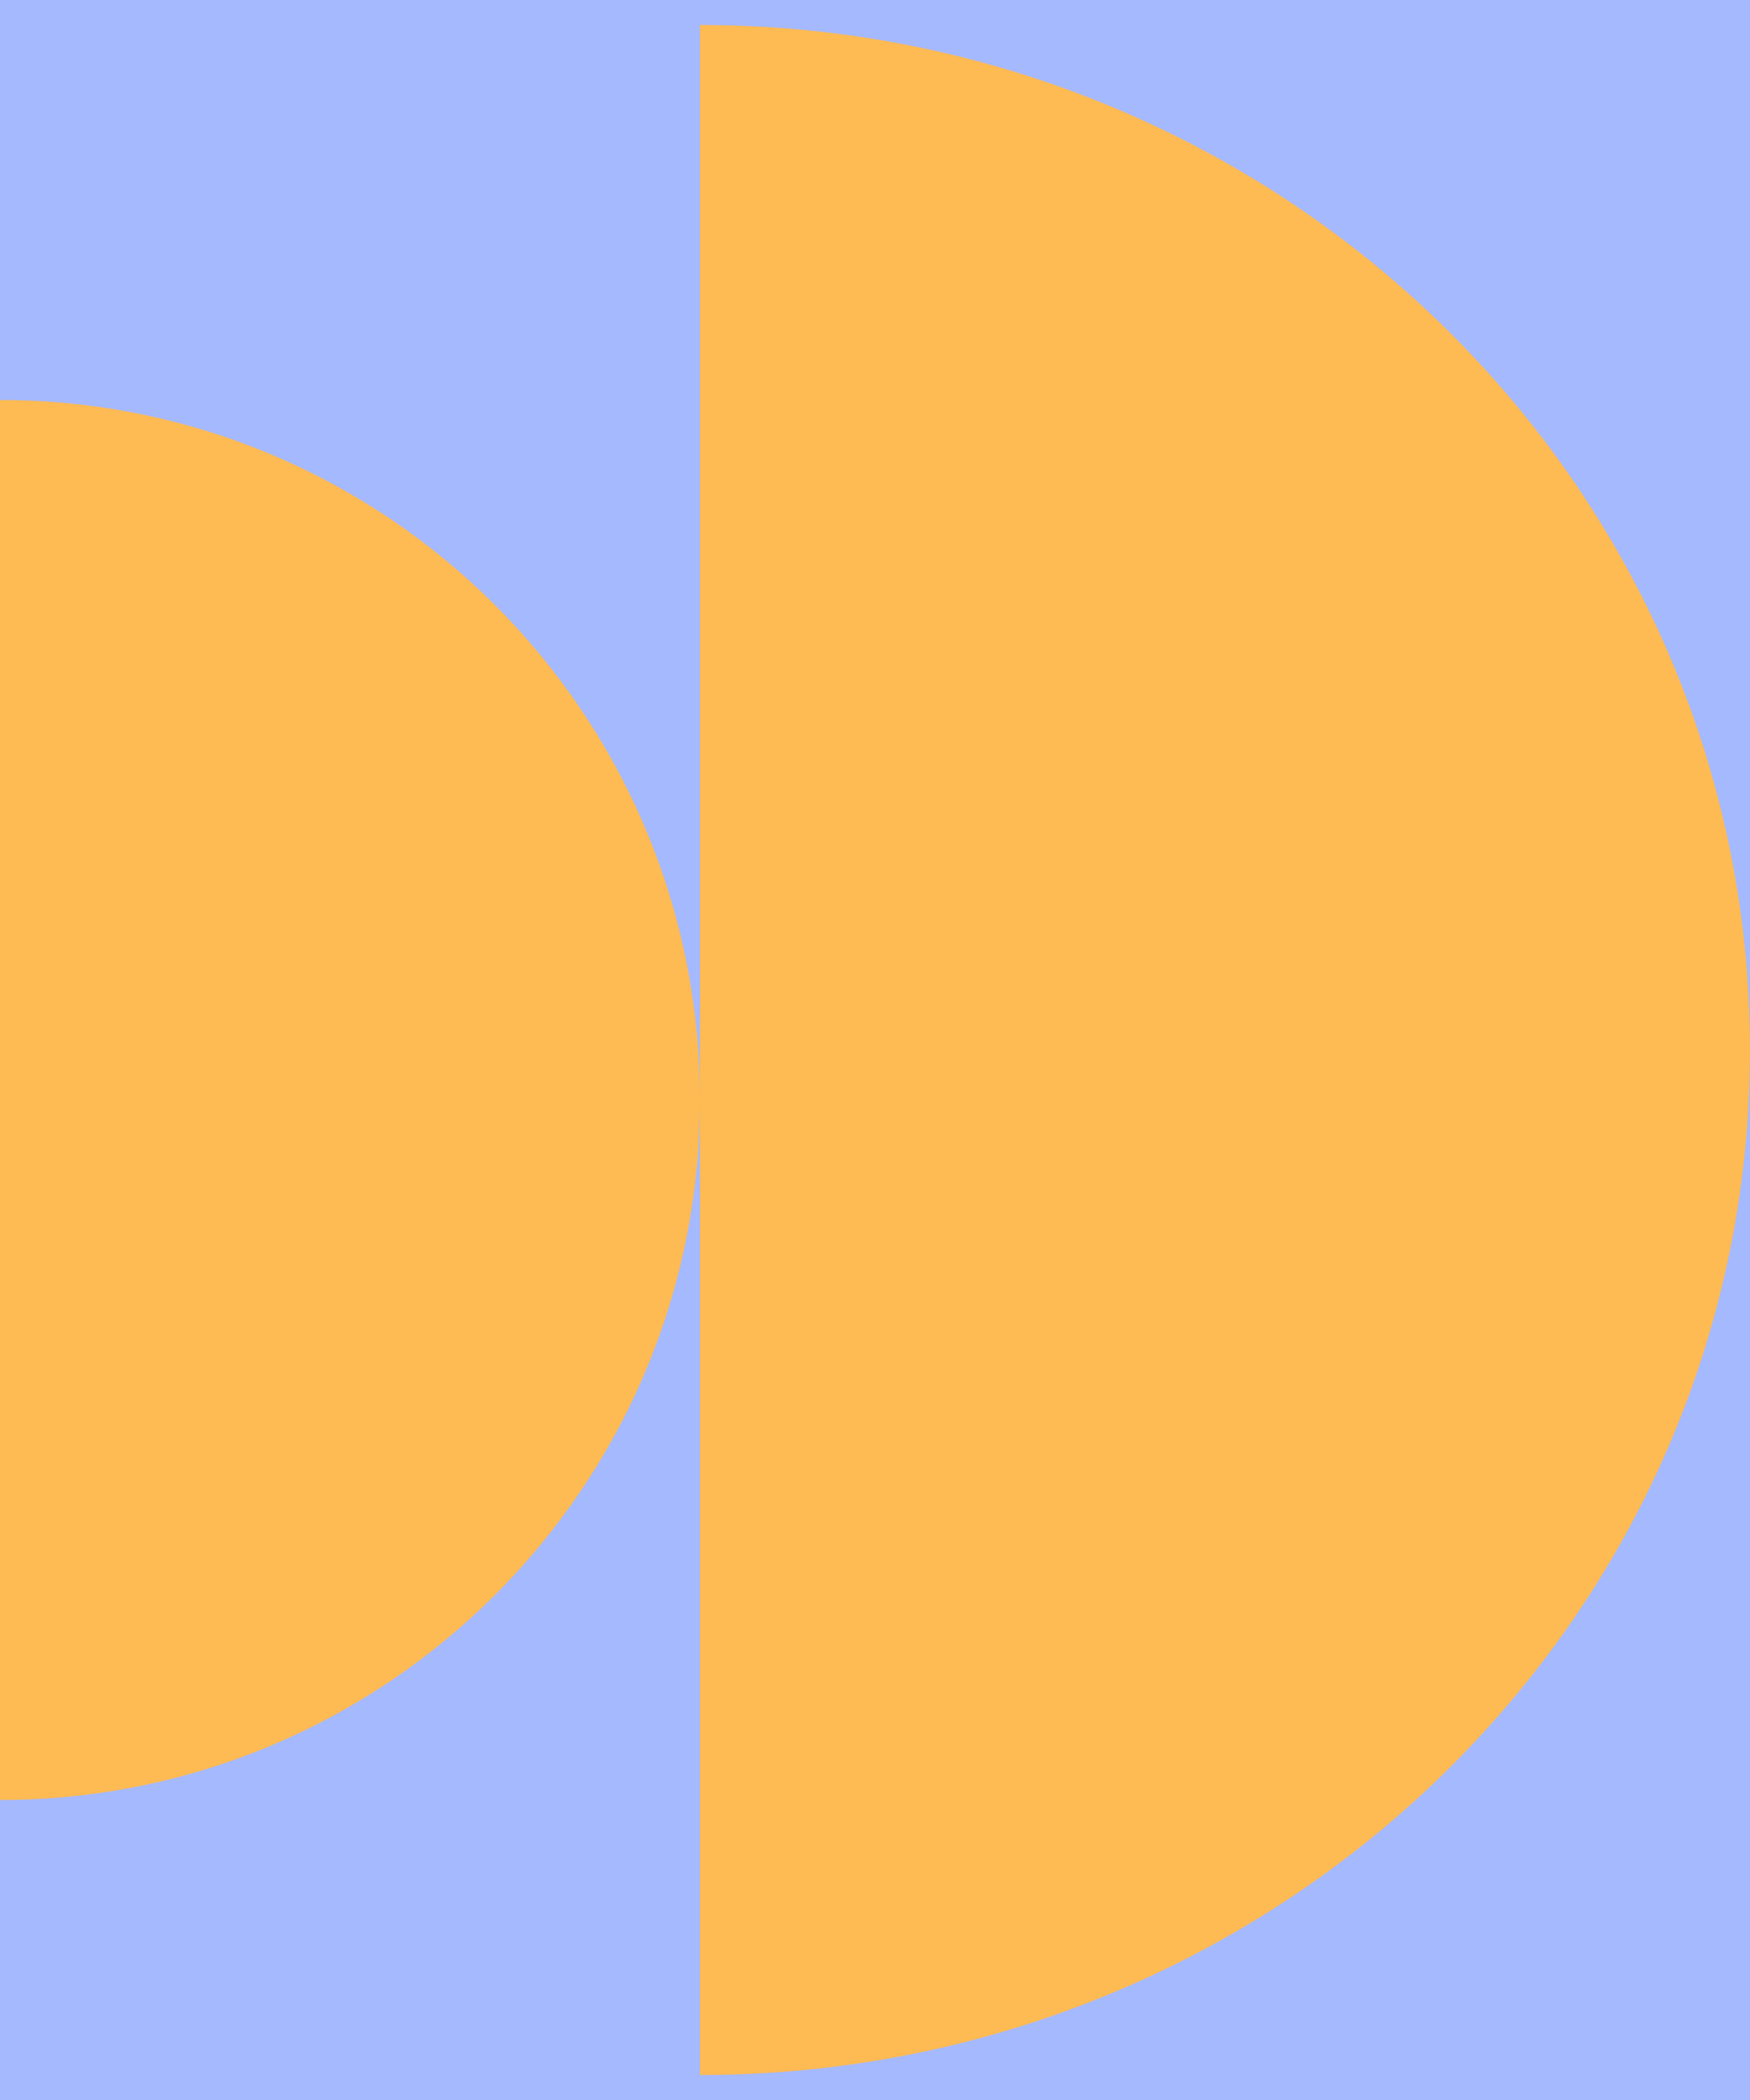 <svg width="70" height="84" viewBox="0 0 70 84" fill="none" xmlns="http://www.w3.org/2000/svg">
<rect y="84" width="84" height="70" transform="rotate(-90 0 84)" fill="#A5B9FF"/>
<path d="M0 72C15.464 72 28 59.464 28 44C28 28.536 15.464 16 0 16L0 72Z" fill="#FEBA53"/>
<path d="M28 83C51.196 83 70 64.644 70 42C70 19.356 51.196 1 28 1L28 83Z" fill="#FEBA53"/>
</svg>
